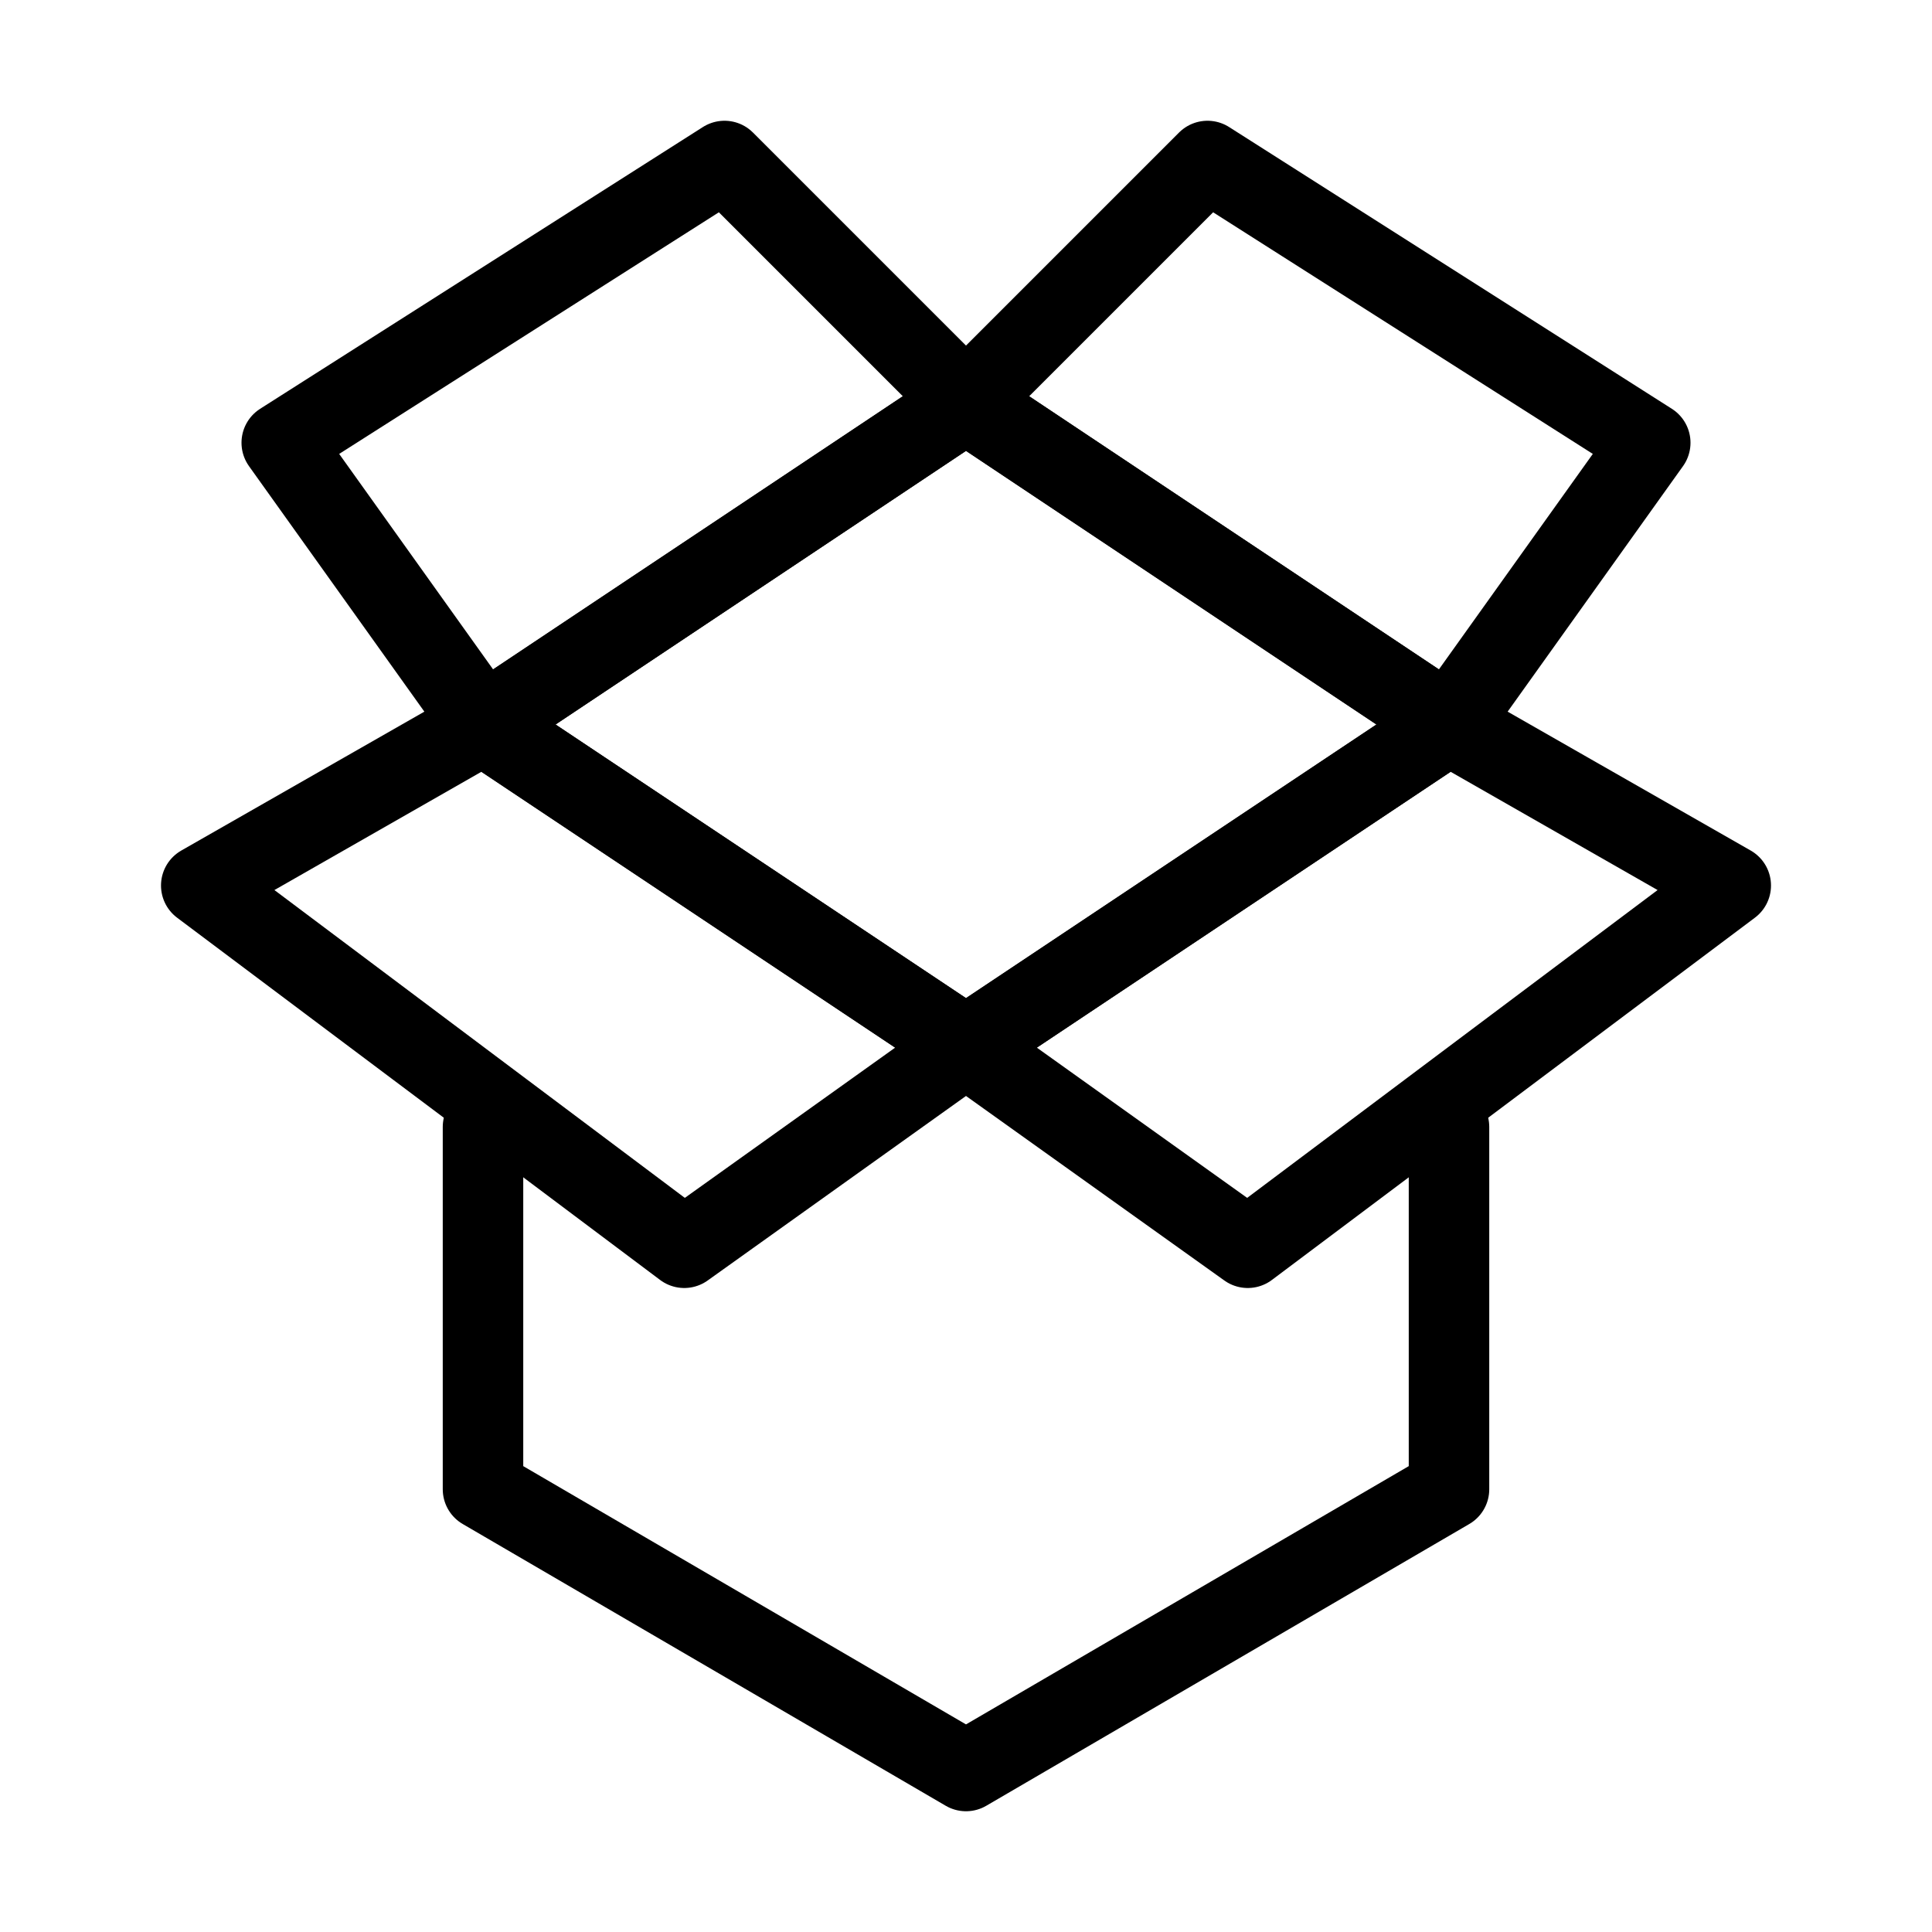 <svg fill-opacity="1" stroke-opacity="1" xmlns="http://www.w3.org/2000/svg" width="48" height="48" fill="none" viewBox="0 0 48 48"><g stroke="#000" stroke-linejoin="round" stroke-width="2" clip-path="url(#a)"><path d="m24 10-12 8 12 8 12-8z"/><path d="m24 10 12 8 5-7-11-7zM24 10l-12 8-5-7 11-7zM43 22l-7-4-12 8 7 5zM5 22l7-4 12 8-7 5z"/><path stroke-linecap="round" d="M36 28v9l-12 7-12-7v-9"/></g><defs><clipPath id="a"><path fill="#000" d="M0 0h48v48H0z"/></clipPath></defs></svg>